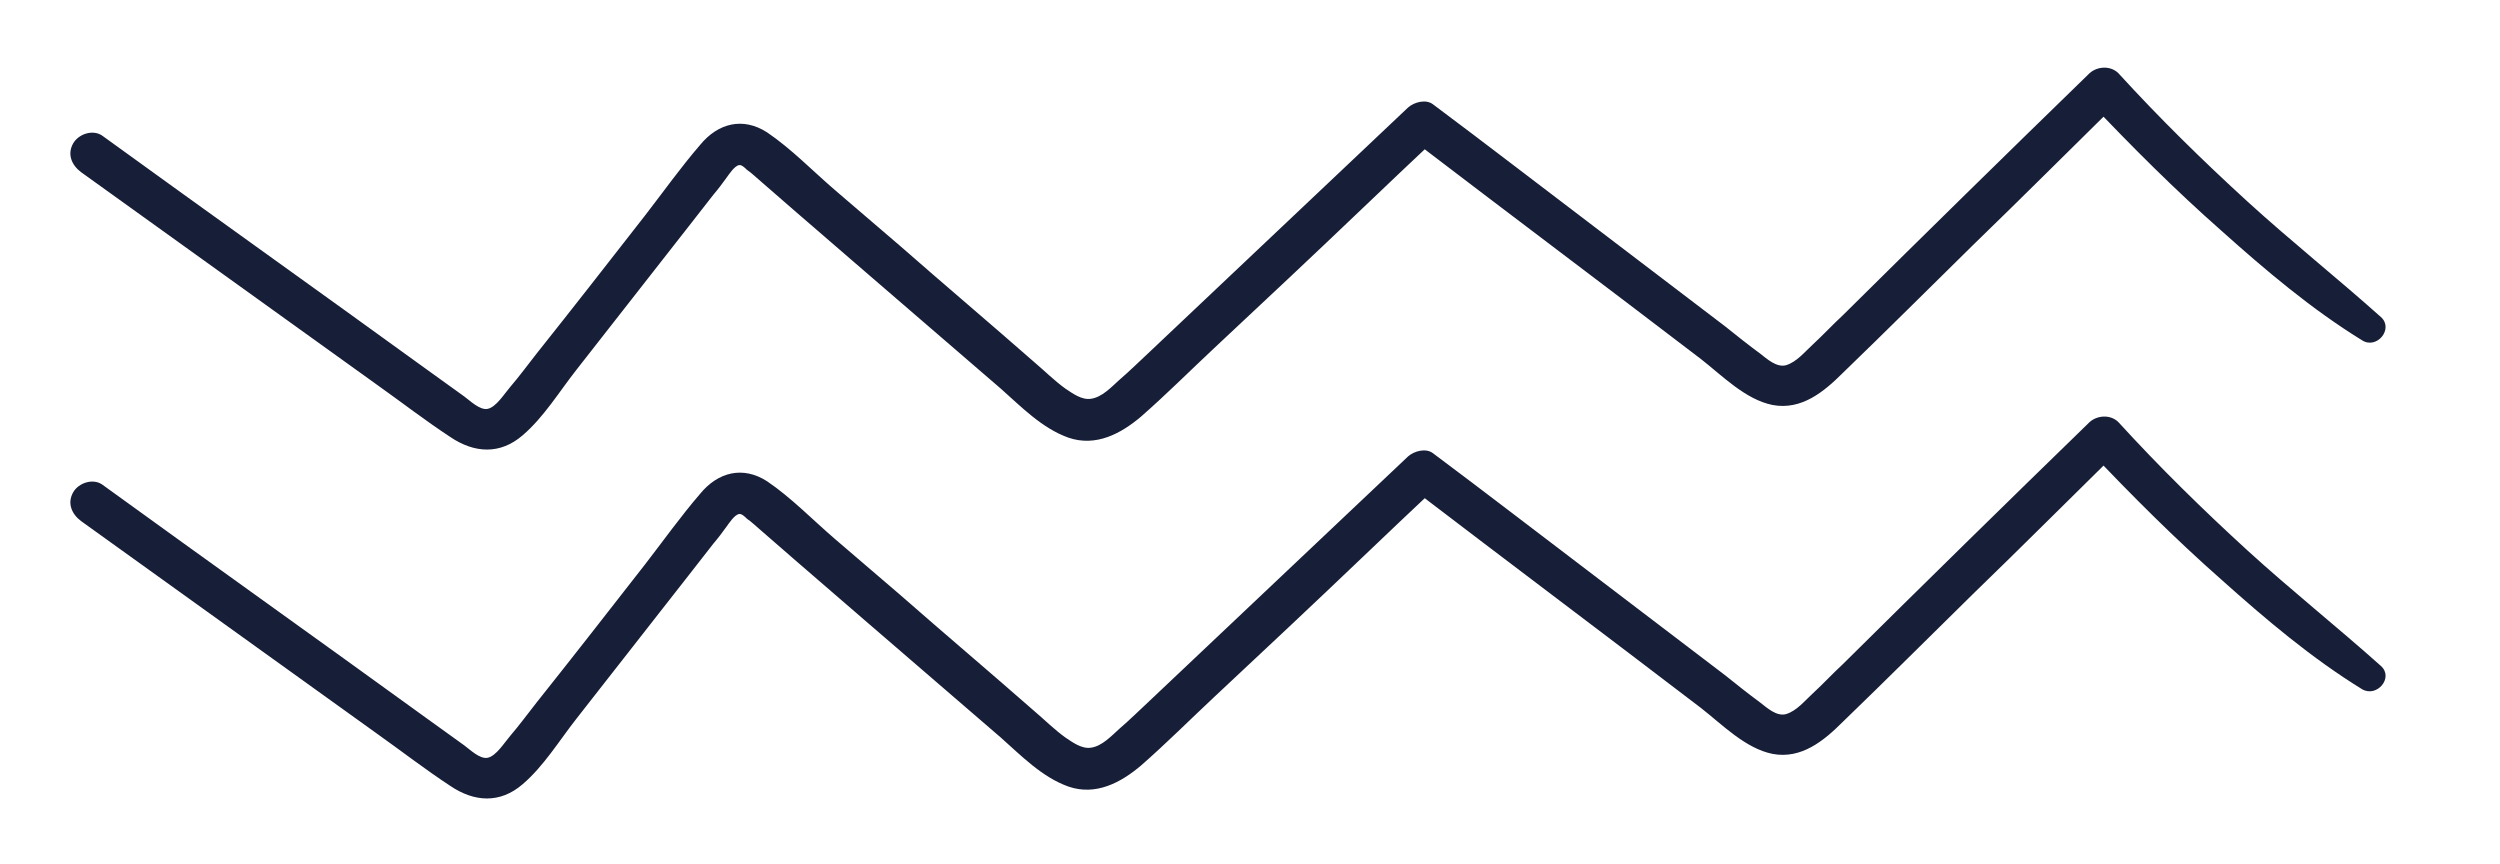 <?xml version="1.0" encoding="utf-8"?>
<!-- Generator: Adobe Illustrator 25.2.3, SVG Export Plug-In . SVG Version: 6.00 Build 0)  -->
<svg version="1.1" xmlns="http://www.w3.org/2000/svg" xmlns:xlink="http://www.w3.org/1999/xlink" x="0px" y="0px"
	 viewBox="0 0 321 111" style="enable-background:new 0 0 321 111;" xml:space="preserve">
<style type="text/css">
	.st0{fill:#171E37;}
</style>
<g id="Ebene_1">
</g>
<g id="OBJECTS">
	<g>
		<g>
			<path class="st0" d="M305.7,40.7c-5.6-5-11.5-9.7-17.1-14.8c-5.8-5.3-11.3-10.7-16.6-16.5c-1-1-2.7-0.9-3.7,0
				c-10.6,10.3-21.2,20.7-31.7,31.1c-1.3,1.2-2.5,2.5-3.8,3.7c-1,0.9-2.1,2.3-3.5,2.7c-1.2,0.3-2.4-0.8-3.3-1.5
				c-1.5-1.1-3-2.3-4.5-3.5c-5.9-4.5-11.7-8.9-17.6-13.4c-6.6-5-13.2-10.1-19.9-15.1c-0.9-0.7-2.4-0.3-3.2,0.4
				c-11,10.4-22.1,20.9-33.1,31.3c-1.3,1.2-2.6,2.5-4,3.7c-1,0.9-2.2,2.2-3.6,2.4c-1.2,0.2-2.4-0.7-3.3-1.3c-1.4-1-2.7-2.3-4-3.4
				c-5.7-5-11.5-9.9-17.2-14.9c-2.8-2.4-5.6-4.8-8.4-7.2c-2.8-2.4-5.6-5.3-8.7-7.4c-3.1-2-6.3-1.2-8.6,1.6c-2.5,2.9-4.7,6-7.1,9.1
				c-4.6,5.9-9.2,11.8-13.9,17.7c-1.1,1.4-2.2,2.9-3.4,4.3c-0.7,0.8-1.8,2.6-2.9,2.8c-1,0.2-2.3-1.1-3-1.6c-1.7-1.2-3.3-2.4-5-3.6
				c-13.8-10-27.7-19.9-41.5-29.9c-1.2-0.8-3-0.2-3.7,1c-0.8,1.4-0.2,2.8,1,3.7c12.7,9.1,25.3,18.2,38,27.3c3.1,2.2,6.2,4.6,9.4,6.7
				c3.1,2.1,6.4,2.3,9.3-0.2c2.7-2.3,4.7-5.6,6.9-8.4c2.4-3.1,4.8-6.1,7.2-9.2c2.4-3.1,4.8-6.1,7.2-9.2c1.1-1.4,2.2-2.8,3.2-4.1
				c0.6-0.7,1.2-1.5,1.7-2.2c0.3-0.4,1-1.5,1.6-1.6c0,0-0.4,0,0.1,0c0.3,0,0.7,0.4,0.9,0.6c0.6,0.4,1.2,1,1.8,1.5
				c1.5,1.3,3.1,2.7,4.6,4c2.9,2.5,5.9,5.1,8.8,7.6c5.8,5,11.6,10,17.4,15c2.6,2.3,5.3,5.1,8.7,6.3c3.5,1.2,6.7-0.5,9.3-2.7
				c3.2-2.8,6.3-5.9,9.4-8.8c3.2-3,6.4-6,9.6-9c6.4-6,12.7-12.1,19.1-18.1c-1.1,0.1-2.1,0.3-3.2,0.4c12.3,9.4,24.7,18.7,37,28.1
				c2.7,2.1,5.7,5.2,9.2,5.9c3.7,0.7,6.6-1.7,9-4.1c5.6-5.4,11.1-10.9,16.7-16.4c6.3-6.1,12.5-12.3,18.7-18.4c-1.2,0-2.4,0-3.7,0
				c5.4,5.7,11,11.3,16.9,16.5c5.7,5.1,11.6,10.1,18.1,14.1C305.2,44.9,307.4,42.2,305.7,40.7L305.7,40.7z"/>
		</g>
	</g>
	<g>
		<g>
			<path class="st0" d="M305.7,85.5c-5.6-5-11.5-9.7-17.1-14.8c-5.8-5.3-11.3-10.7-16.6-16.5c-1-1-2.7-0.9-3.7,0
				c-10.6,10.3-21.2,20.7-31.7,31.1c-1.3,1.2-2.5,2.5-3.8,3.7c-1,0.9-2.1,2.3-3.5,2.7c-1.2,0.3-2.4-0.8-3.3-1.5
				c-1.5-1.1-3-2.3-4.5-3.5c-5.9-4.5-11.7-8.9-17.6-13.4c-6.6-5-13.2-10.1-19.9-15.1c-0.9-0.7-2.4-0.3-3.2,0.4
				c-11,10.4-22.1,20.9-33.1,31.3c-1.3,1.2-2.6,2.5-4,3.7c-1,0.9-2.2,2.2-3.6,2.4c-1.2,0.2-2.4-0.7-3.3-1.3c-1.4-1-2.7-2.3-4-3.4
				c-5.7-5-11.5-9.9-17.2-14.9c-2.8-2.4-5.6-4.8-8.4-7.2c-2.8-2.4-5.6-5.3-8.7-7.4c-3.1-2-6.3-1.2-8.6,1.6c-2.5,2.9-4.7,6-7.1,9.1
				c-4.6,5.9-9.2,11.8-13.9,17.7c-1.1,1.4-2.2,2.9-3.4,4.3c-0.7,0.8-1.8,2.6-2.9,2.8c-1,0.2-2.3-1.1-3-1.6c-1.7-1.2-3.3-2.4-5-3.6
				c-13.8-10-27.7-19.9-41.5-29.9c-1.2-0.8-3-0.2-3.7,1c-0.8,1.4-0.2,2.8,1,3.7c12.7,9.1,25.3,18.2,38,27.3c3.1,2.2,6.2,4.6,9.4,6.7
				c3.1,2.1,6.4,2.3,9.3-0.2c2.7-2.3,4.7-5.6,6.9-8.4c2.4-3.1,4.8-6.1,7.2-9.2c2.4-3.1,4.8-6.1,7.2-9.2c1.1-1.4,2.2-2.8,3.2-4.1
				c0.6-0.7,1.2-1.5,1.7-2.2c0.3-0.4,1-1.5,1.6-1.6c0,0-0.4,0,0.1,0c0.3,0,0.7,0.4,0.9,0.6c0.6,0.4,1.2,1,1.8,1.5
				c1.5,1.3,3.1,2.7,4.6,4c2.9,2.5,5.9,5.1,8.8,7.6c5.8,5,11.6,10,17.4,15c2.6,2.3,5.3,5.1,8.7,6.3c3.5,1.2,6.7-0.5,9.3-2.7
				c3.2-2.8,6.3-5.9,9.4-8.8c3.2-3,6.4-6,9.6-9c6.4-6,12.7-12.1,19.1-18.1c-1.1,0.1-2.1,0.3-3.2,0.4c12.3,9.4,24.7,18.7,37,28.1
				c2.7,2.1,5.7,5.2,9.2,5.9c3.7,0.7,6.6-1.7,9-4.1c5.6-5.4,11.1-10.9,16.7-16.4c6.3-6.1,12.5-12.3,18.7-18.4c-1.2,0-2.4,0-3.7,0
				c5.4,5.7,11,11.3,16.9,16.5c5.7,5.1,11.6,10.1,18.1,14.1C305.2,89.6,307.4,87,305.7,85.5L305.7,85.5z"/>
		</g>
	</g>
	<g>
	</g>
	<g>
	</g>
	<g>
	</g>
	<g>
	</g>
	<g>
	</g>
	<g>
	</g>
</g>
</svg>
